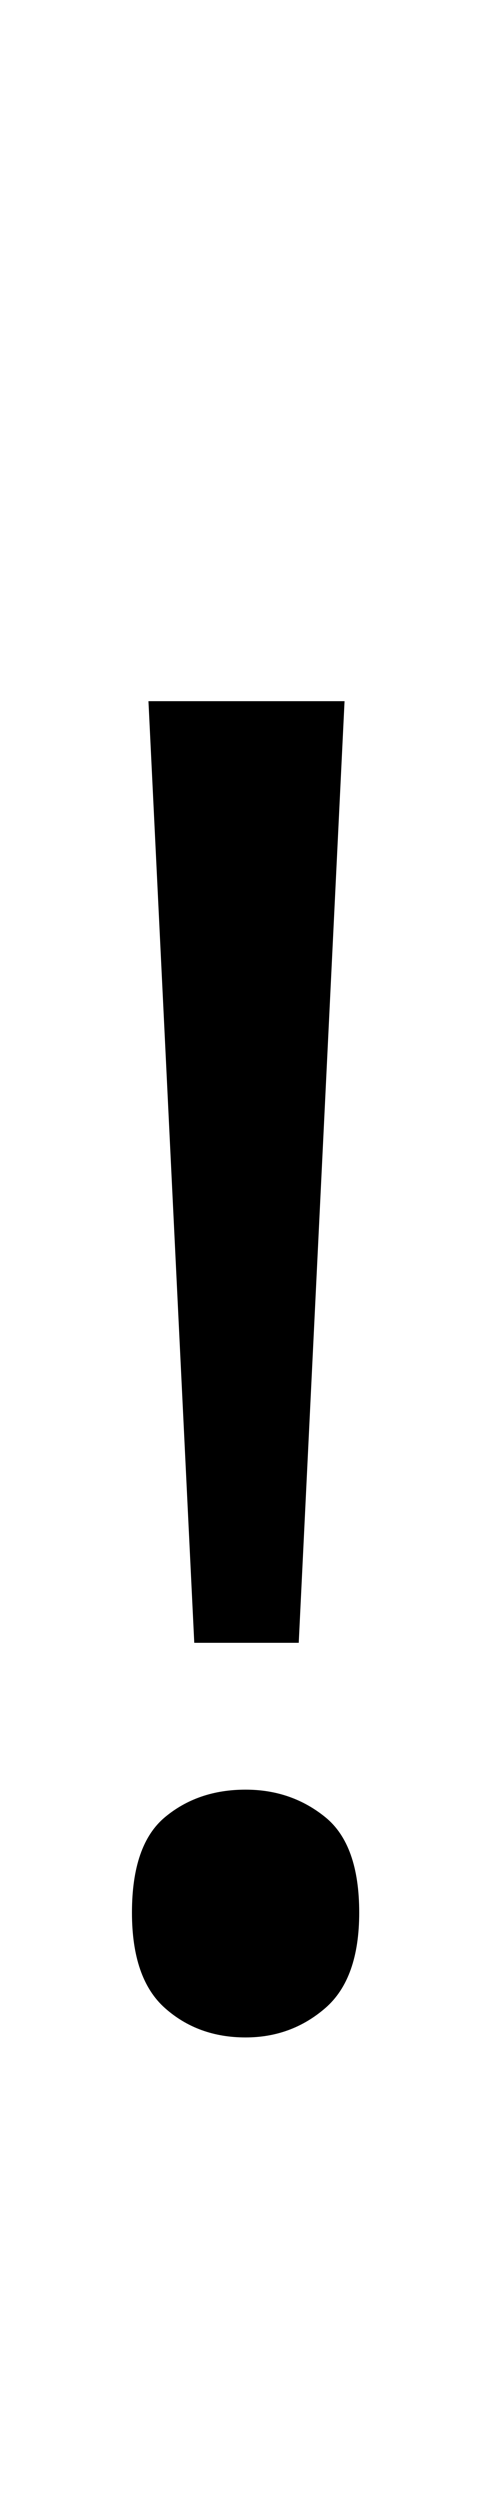 <svg xmlns="http://www.w3.org/2000/svg" viewBox="0 -320 269 1362"><path d="M163,575H106L81,62H188ZM72,722Q72,685,90.0,670.0Q108,655,134,655Q159,655,177.5,670.0Q196,685,196,722Q196,758,177.5,774.0Q159,790,134,790Q108,790,90.0,774.0Q72,758,72,722Z"/></svg>
